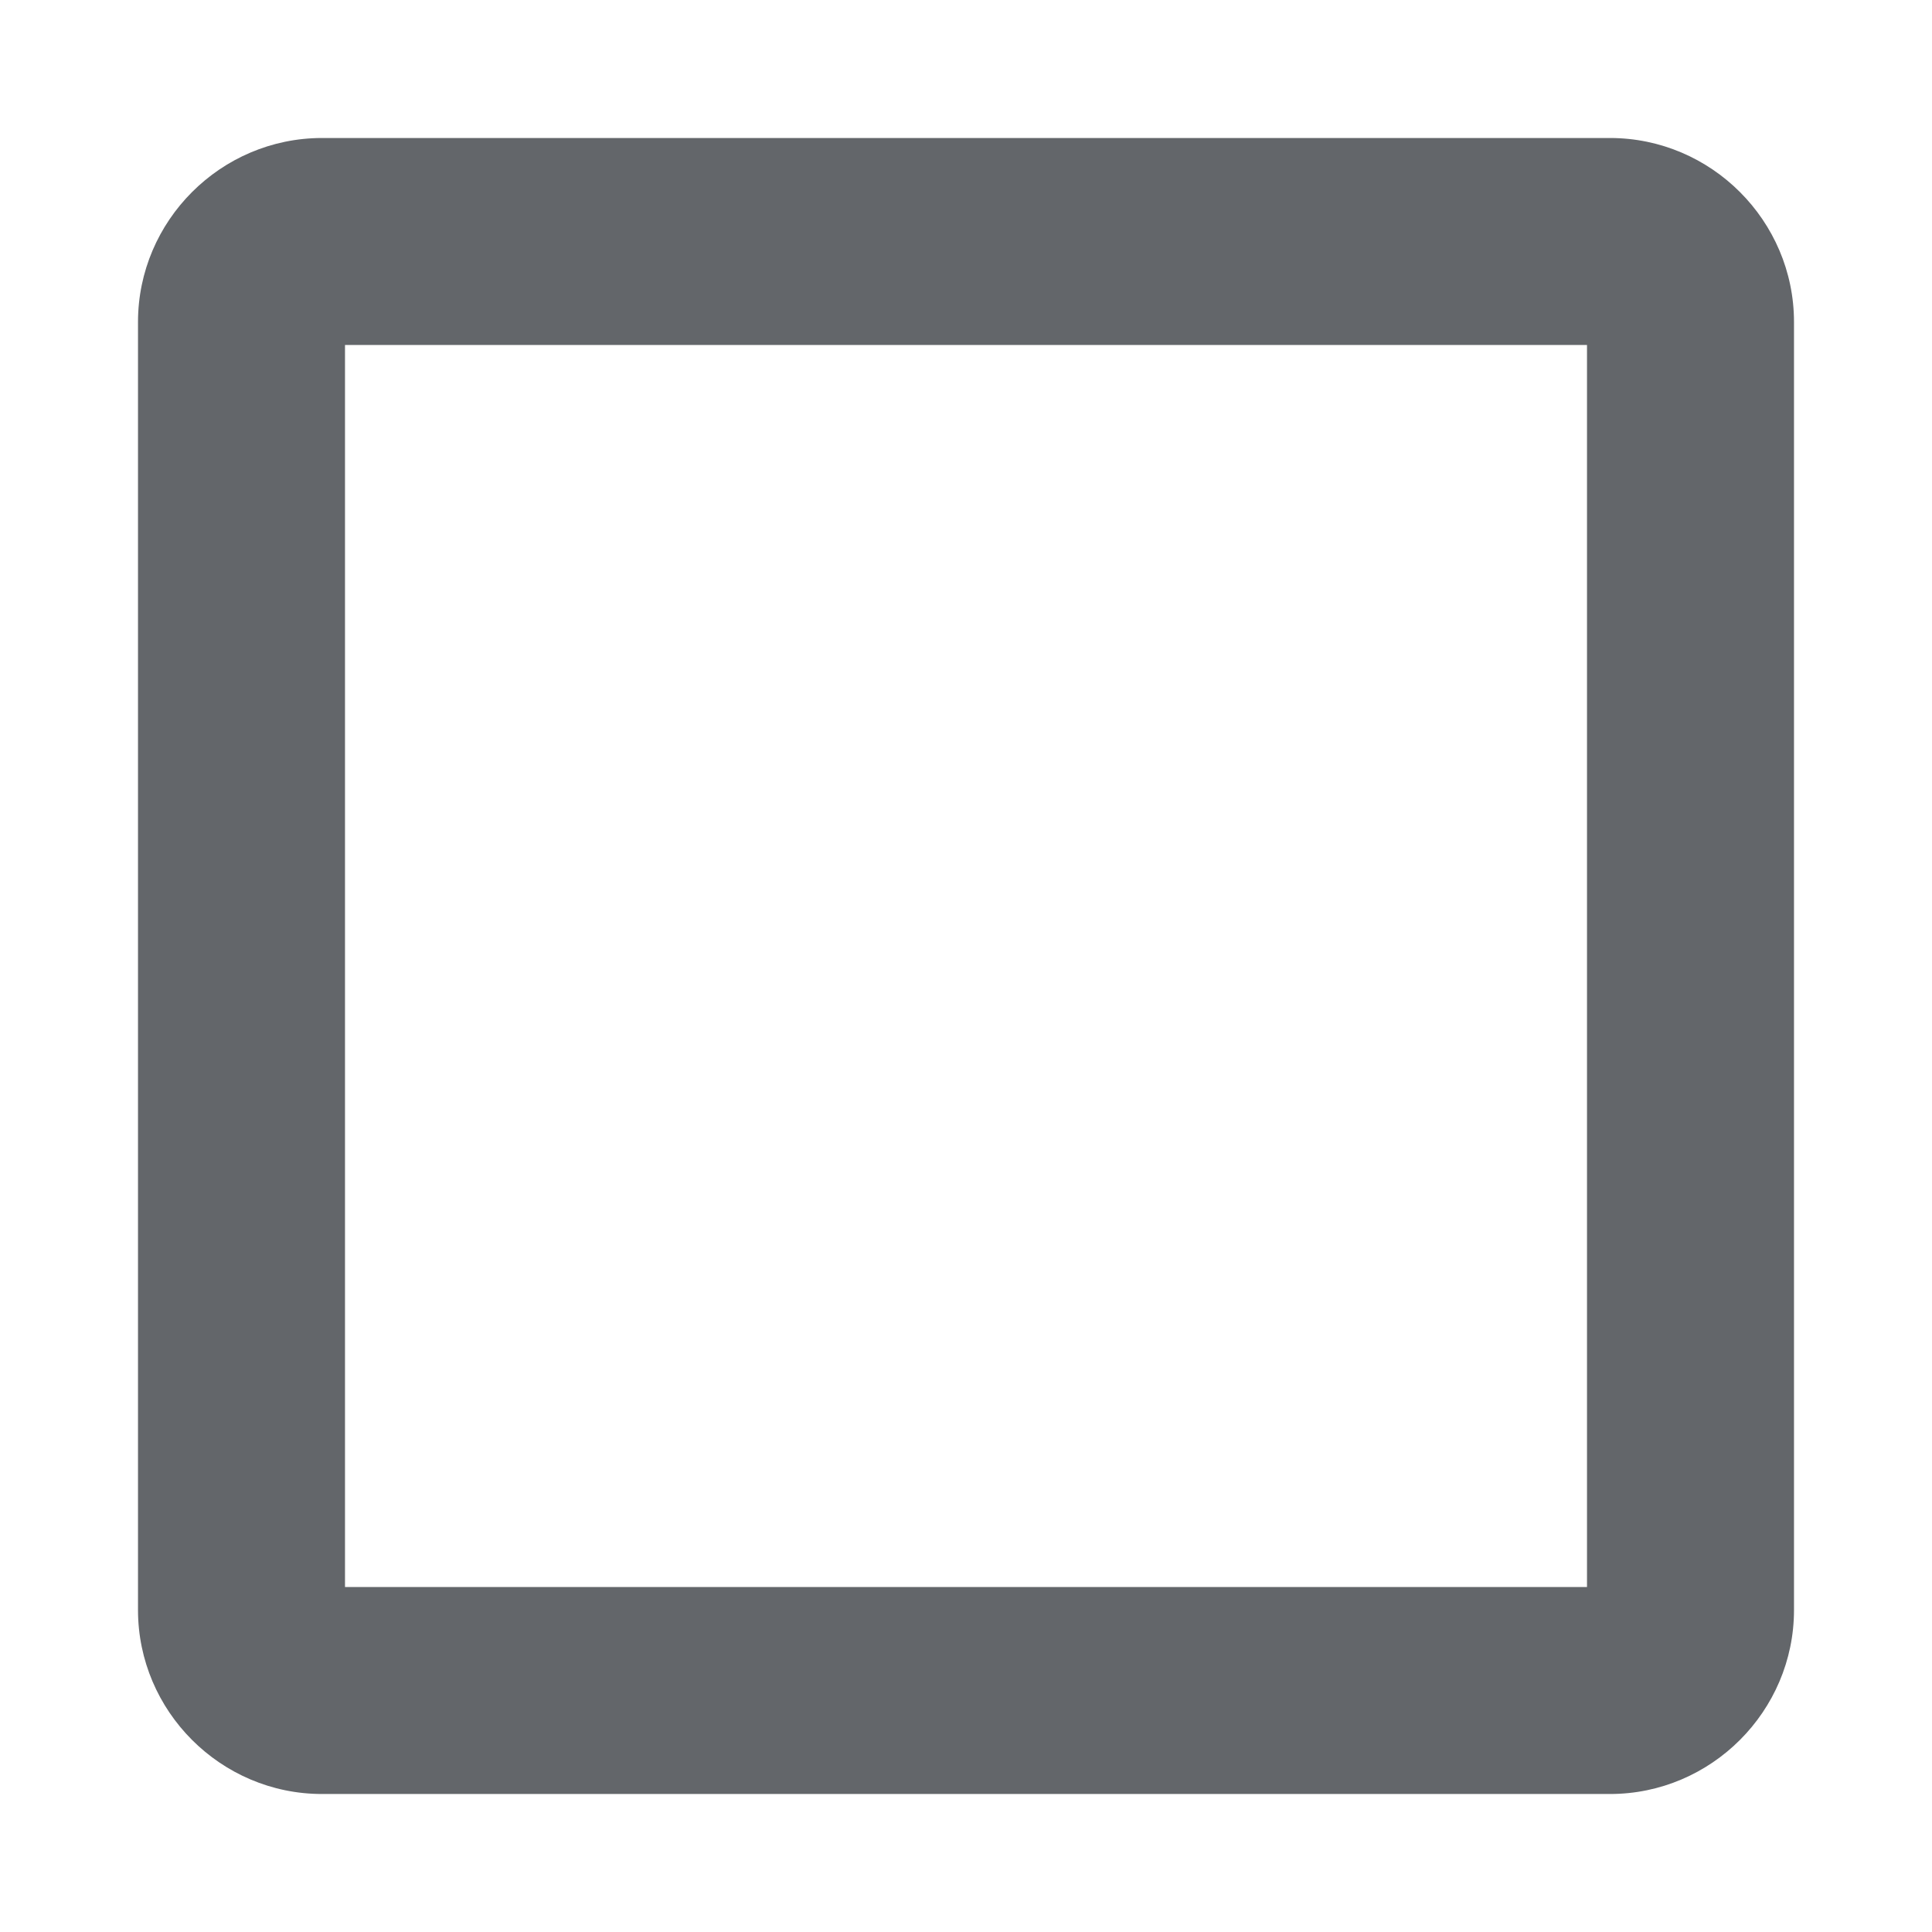 <?xml version="1.0" encoding="UTF-8"?>
<svg width="28px" height="28px" viewBox="0 0 28 28" version="1.1" xmlns="http://www.w3.org/2000/svg" xmlns:xlink="http://www.w3.org/1999/xlink">
    <!-- Generator: Sketch 46.2 (44496) - http://www.bohemiancoding.com/sketch -->
    <title>unchecked</title>
    <desc>Created with Sketch.</desc>
    <defs></defs>
    <g id="Icons" stroke="none" stroke-width="1" fill="none" fill-rule="evenodd">
        <g id="unchecked" fill="#63666A">
            <path d="M23,23 L23,5 L5,5 L5,23 L23,23 L23,23 Z M23.333,26 L4.667,26 C3.2,26 2,24.8 2,23.333 L2,4.667 C2,3.2 3.2,2 4.667,2 L23.333,2 C24.8,2 26,3.2 26,4.667 L26,23.333 C26,24.8 24.8,26 23.333,26 L23.333,26 L23.333,26 Z"></path>
        </g>
    </g>
</svg>